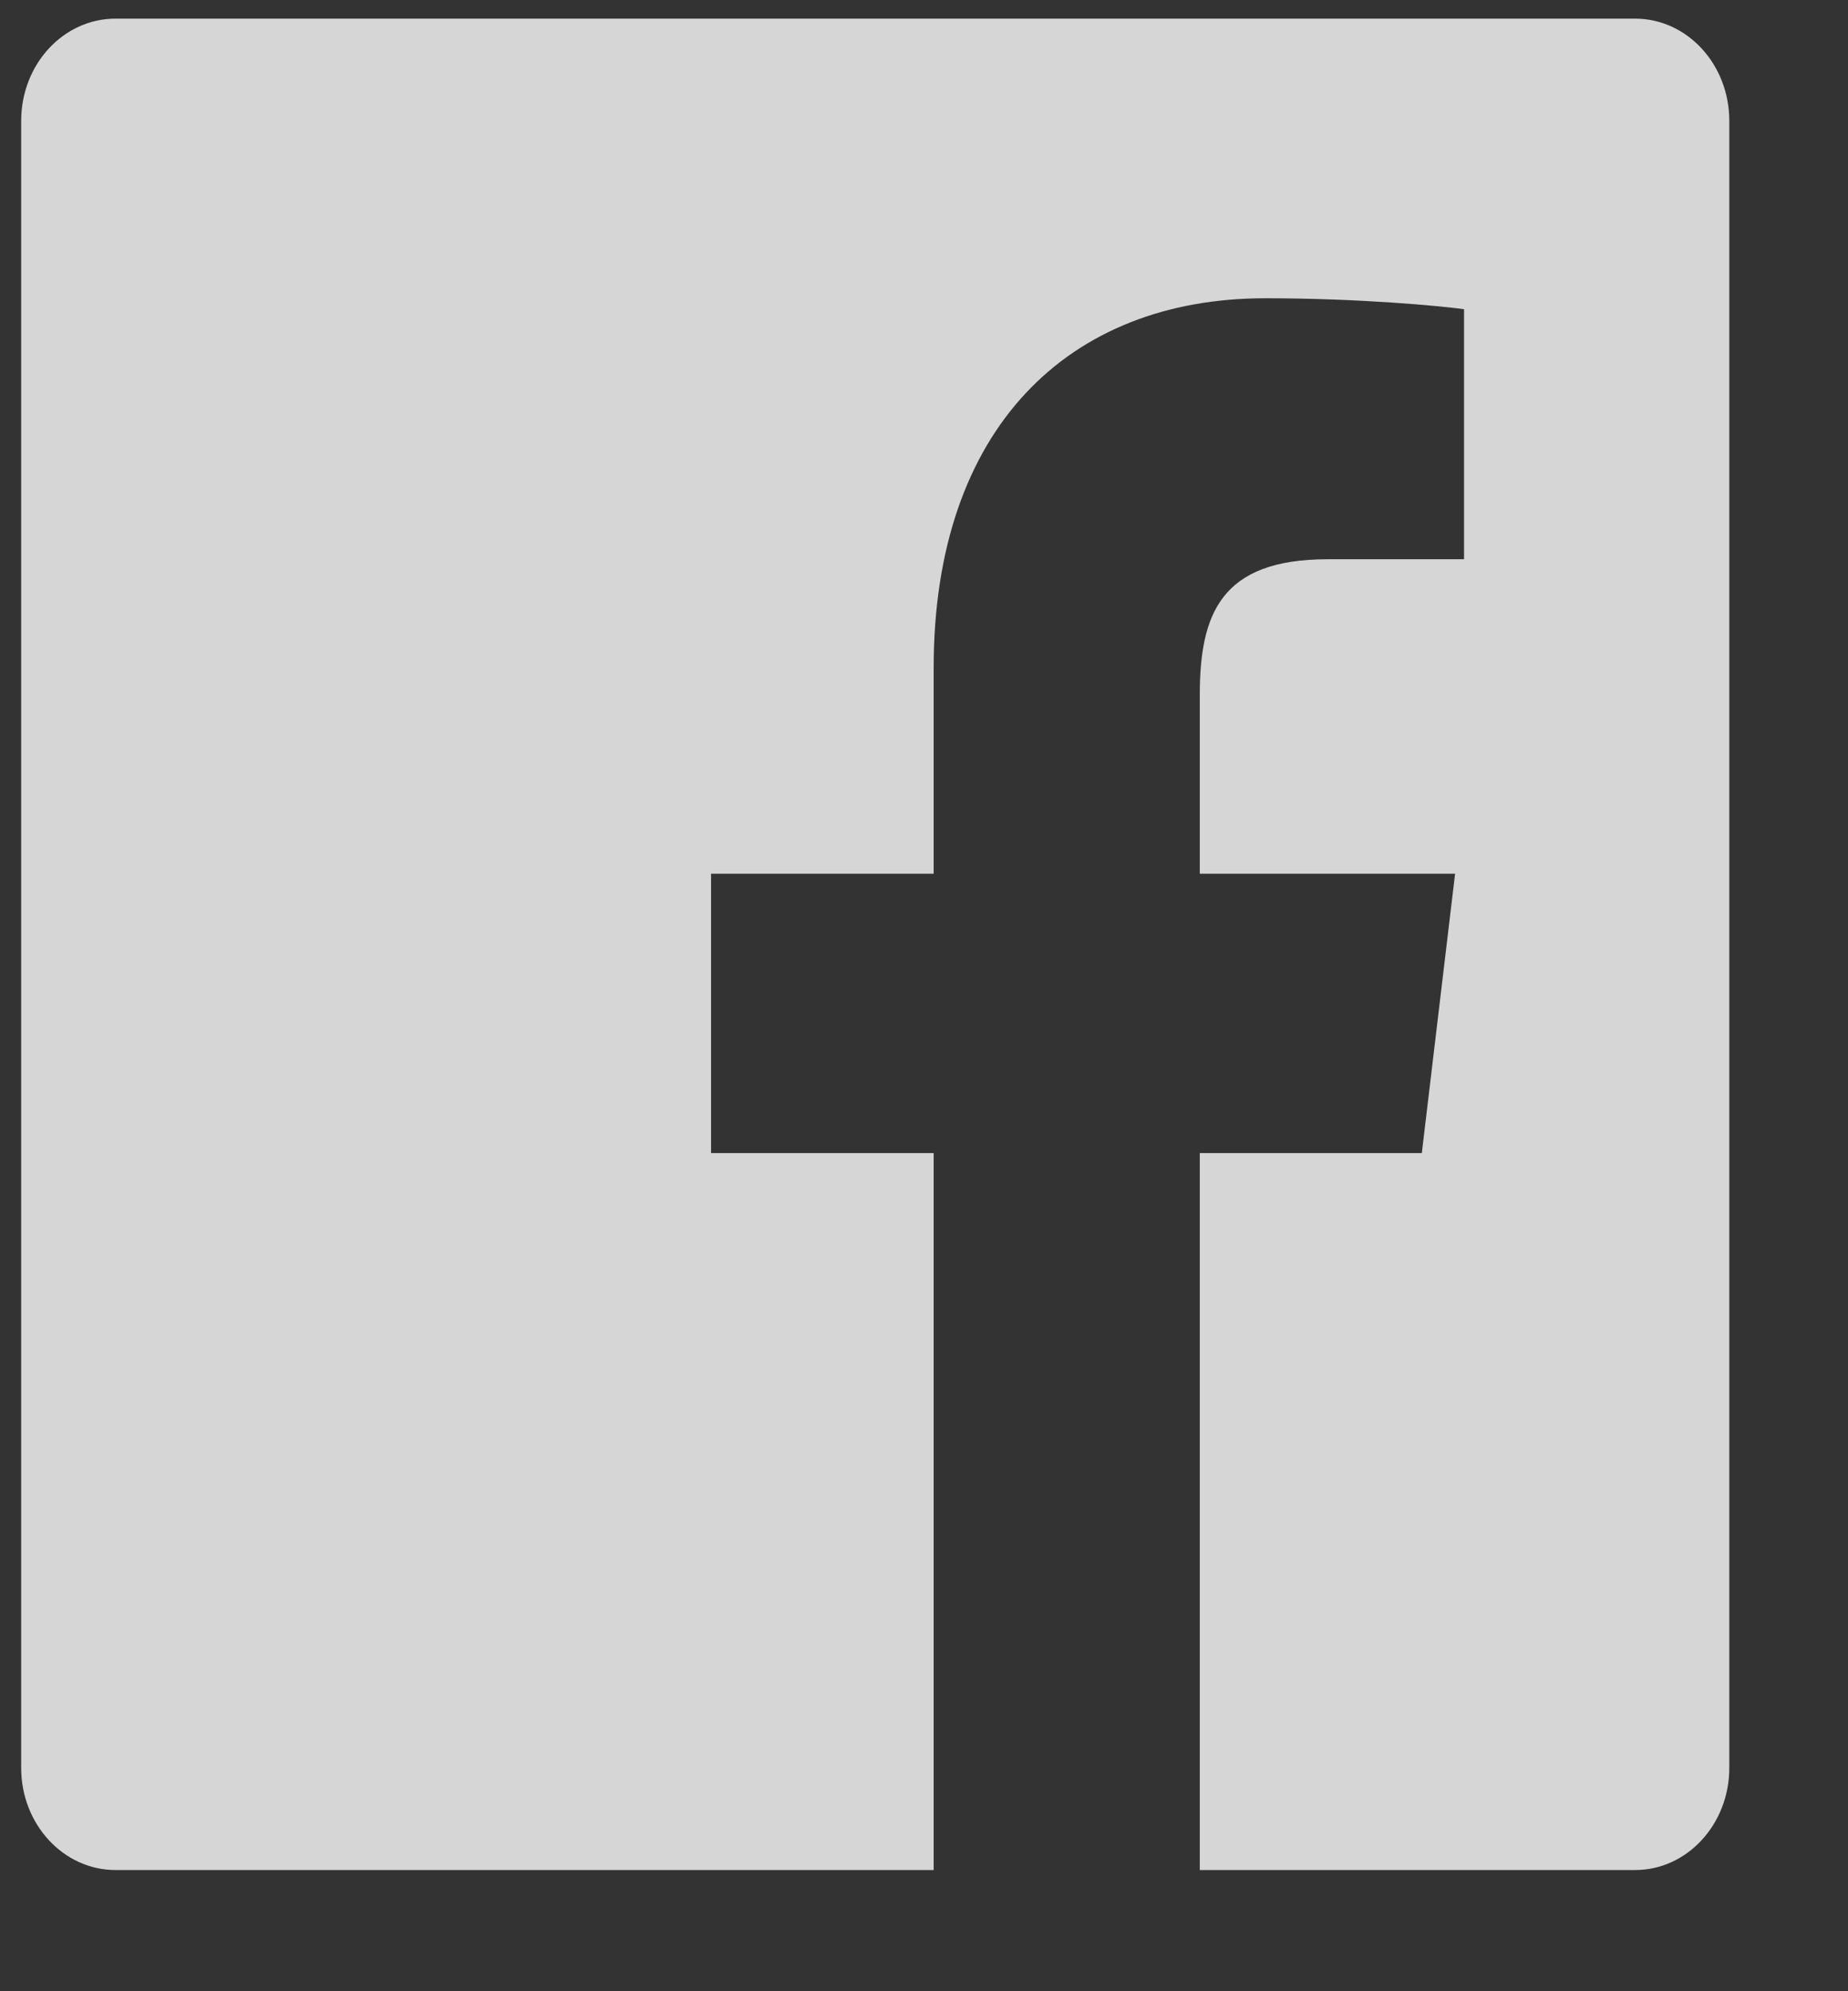 <svg width="13" height="14" viewBox="0 0 13 14" fill="none" xmlns="http://www.w3.org/2000/svg">
<rect x="0" y="0" width="13" height="14" fill="#333333" stroke="none"/>
<path opacity="0.8" fill-rule="evenodd" clip-rule="evenodd" d="M12.165 12.43C12.165 12.826 11.868 13.148 11.502 13.148H8.44V8.107H10.002L10.236 6.143H8.44V4.888C8.44 4.32 8.586 3.932 9.339 3.932L10.299 3.932V2.174C10.133 2.151 9.563 2.097 8.9 2.097C7.516 2.097 6.568 3.013 6.568 4.694V6.143H5.002V8.107H6.568V13.148H0.813C0.446 13.148 0.149 12.826 0.149 12.43V0.85C0.149 0.452 0.446 0.131 0.813 0.131H11.502C11.868 0.131 12.165 0.452 12.165 0.85V12.43" fill="white"/>
</svg>
